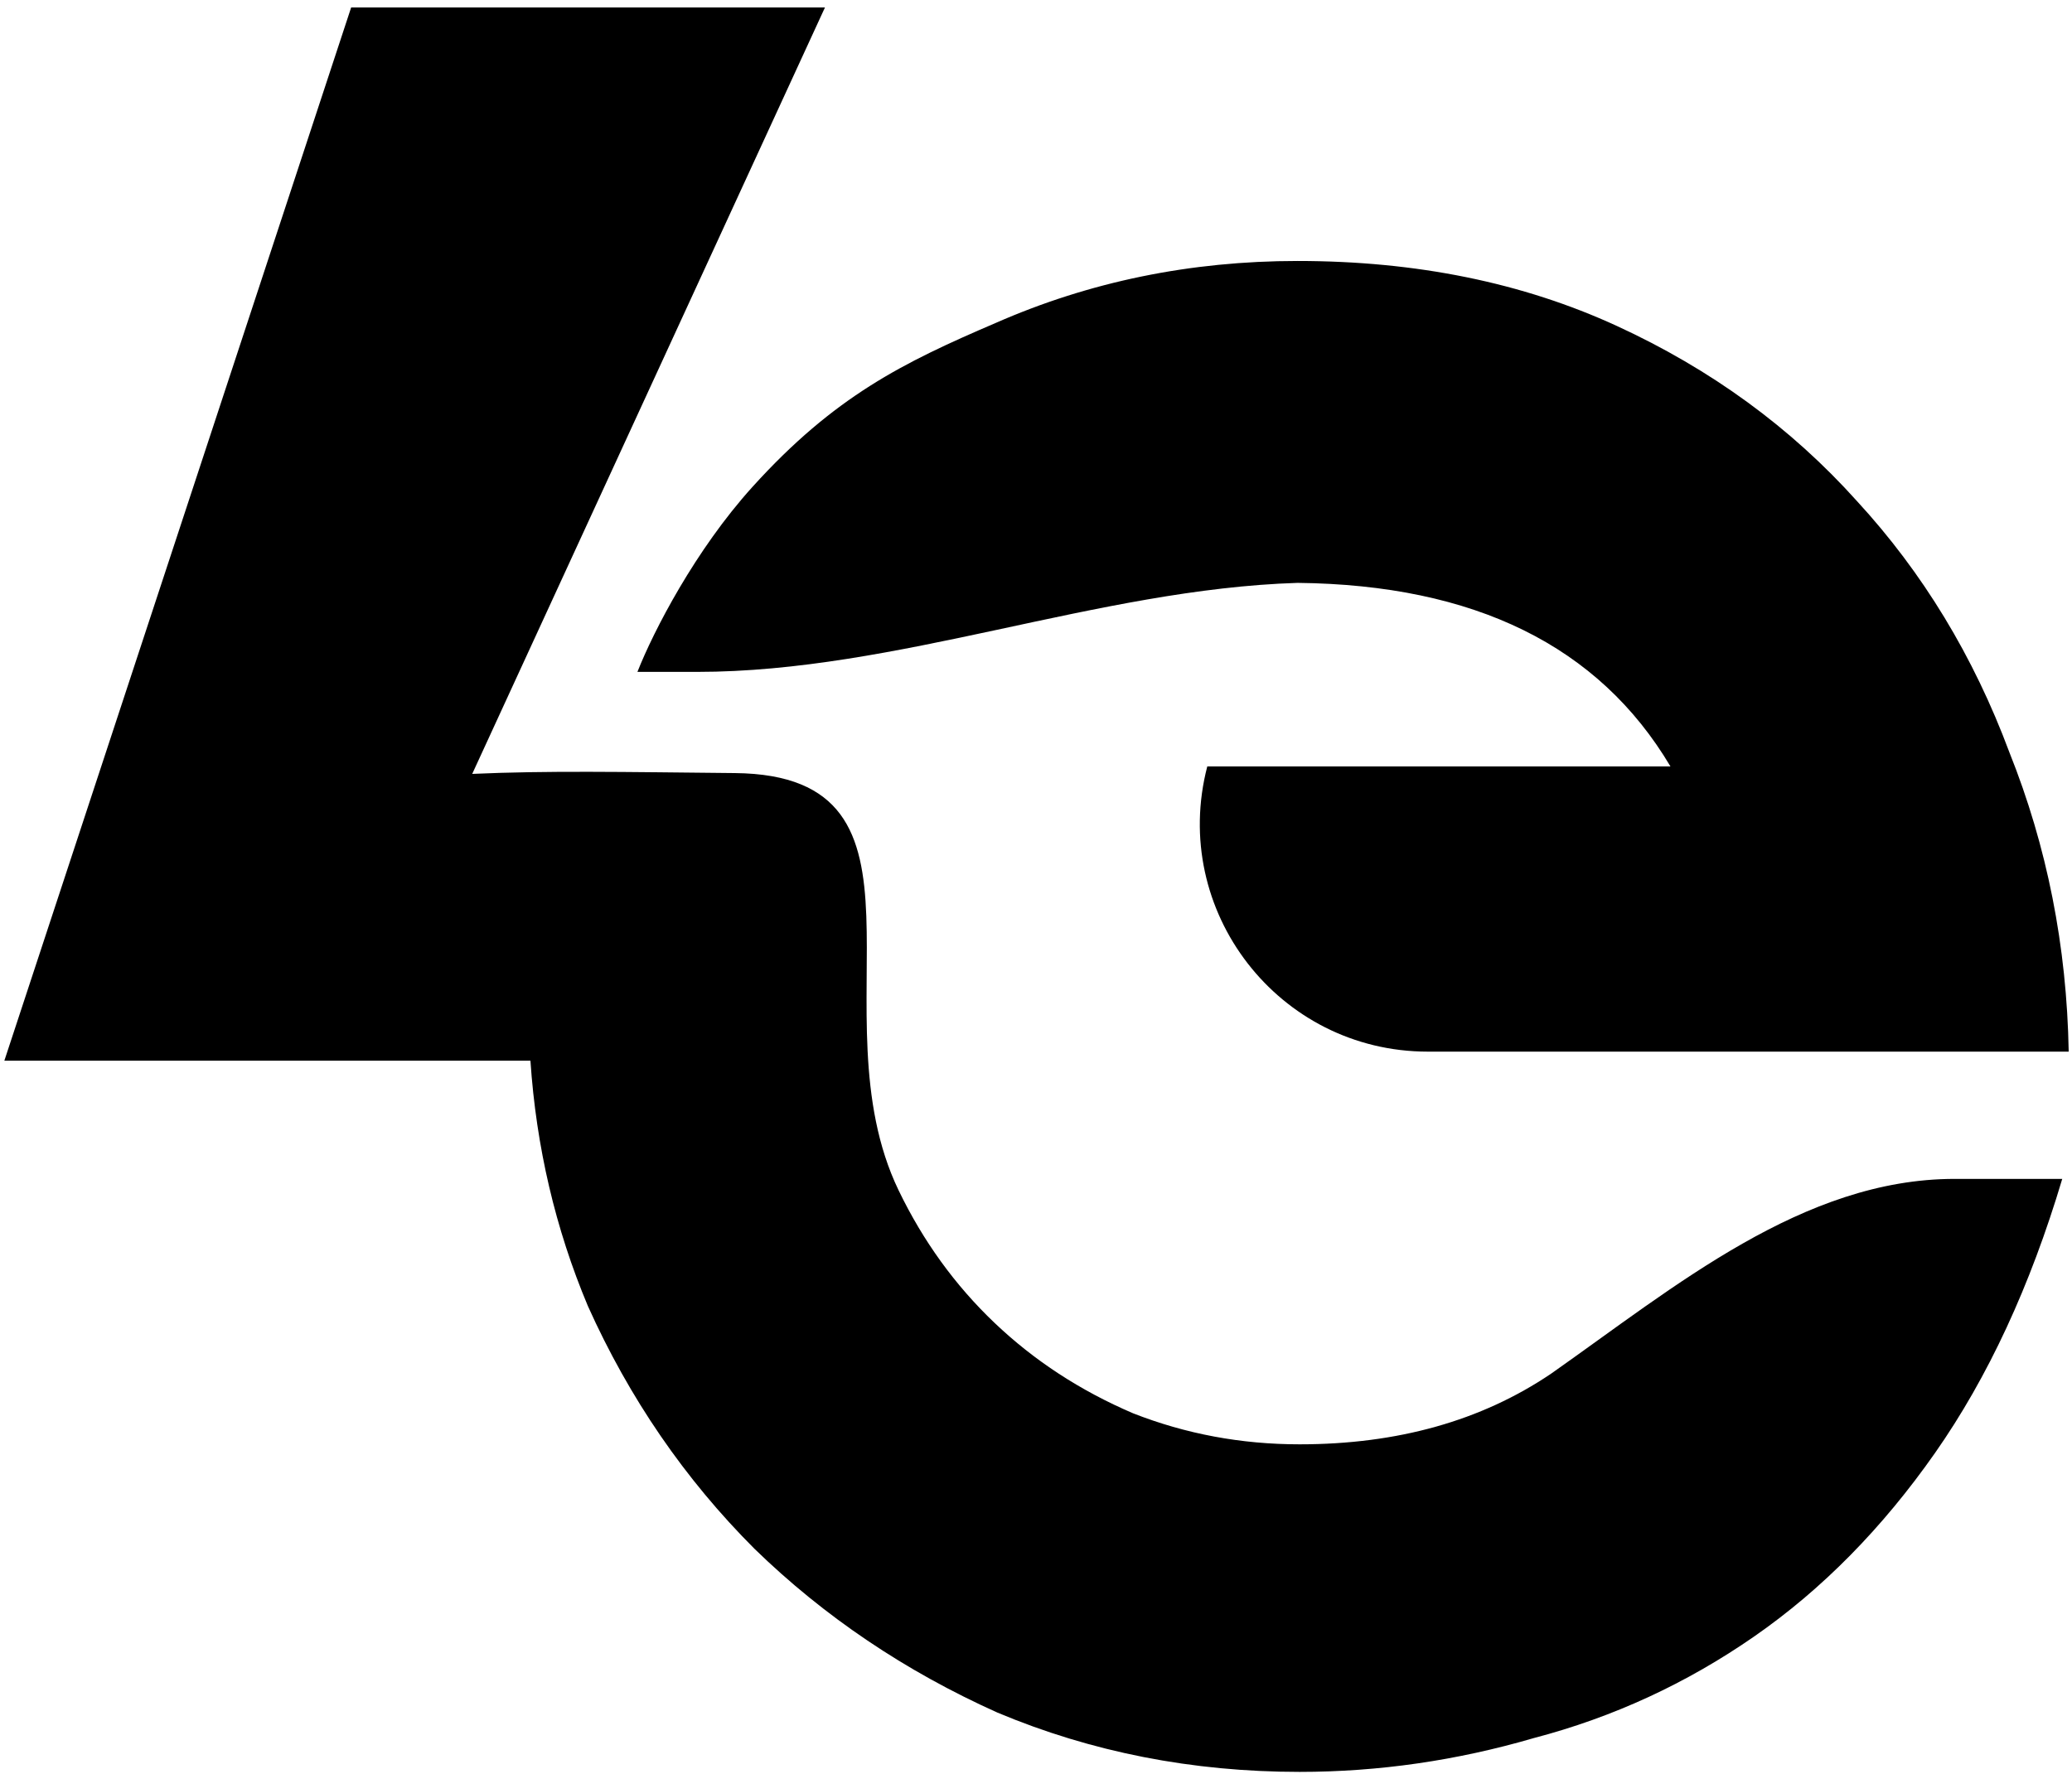 <svg width="209" height="179" viewBox="0 0 209 179" fill="none" xmlns="http://www.w3.org/2000/svg">
<path d="M74.121 77.999C62.76 77.888 55.2 77.743 47.632 78.082L83.214 0.751H35.421L0.439 107.017H53.504C54.089 115.715 56.02 123.964 59.296 131.765C63.474 141.072 69.078 149.239 76.105 156.267C83.133 163.104 91.3 168.612 100.607 172.791C110.104 176.78 120.265 178.774 131.092 178.774C139.069 178.774 146.951 177.634 154.739 175.355C162.716 173.266 170.123 169.847 176.961 165.099C183.799 160.35 189.877 154.177 195.195 146.58C200.513 138.982 204.787 129.771 208.016 118.944H197.163C181.876 118.944 168.956 129.813 156.448 138.603V138.603C149.42 143.351 140.968 145.725 131.092 145.725C125.204 145.725 119.601 144.68 114.282 142.591C108.964 140.312 104.311 137.273 100.322 133.474C96.333 129.676 93.105 125.212 90.635 120.084C82.032 102.215 96.074 78.213 74.121 77.999Z" fill="black"/>
<path d="M121.777 77.328V77.328C117.985 91.888 128.973 106.104 144.018 106.104H208.667C208.477 95.467 206.483 85.4 202.684 75.904C199.075 66.217 193.947 57.765 187.299 50.547C180.651 43.14 172.579 37.252 163.082 32.883C153.585 28.515 142.854 26.331 130.888 26.331C120.062 26.331 109.9 28.42 100.403 32.598C91.097 36.587 84.166 39.988 75.902 49.123C70.143 55.488 65.916 63.67 64.297 67.79H70.308C90.522 67.79 110.684 59.441 130.888 58.809V58.809C148.742 58.999 161.278 65.172 168.495 77.328H121.777Z" fill="black"/>
</svg>
